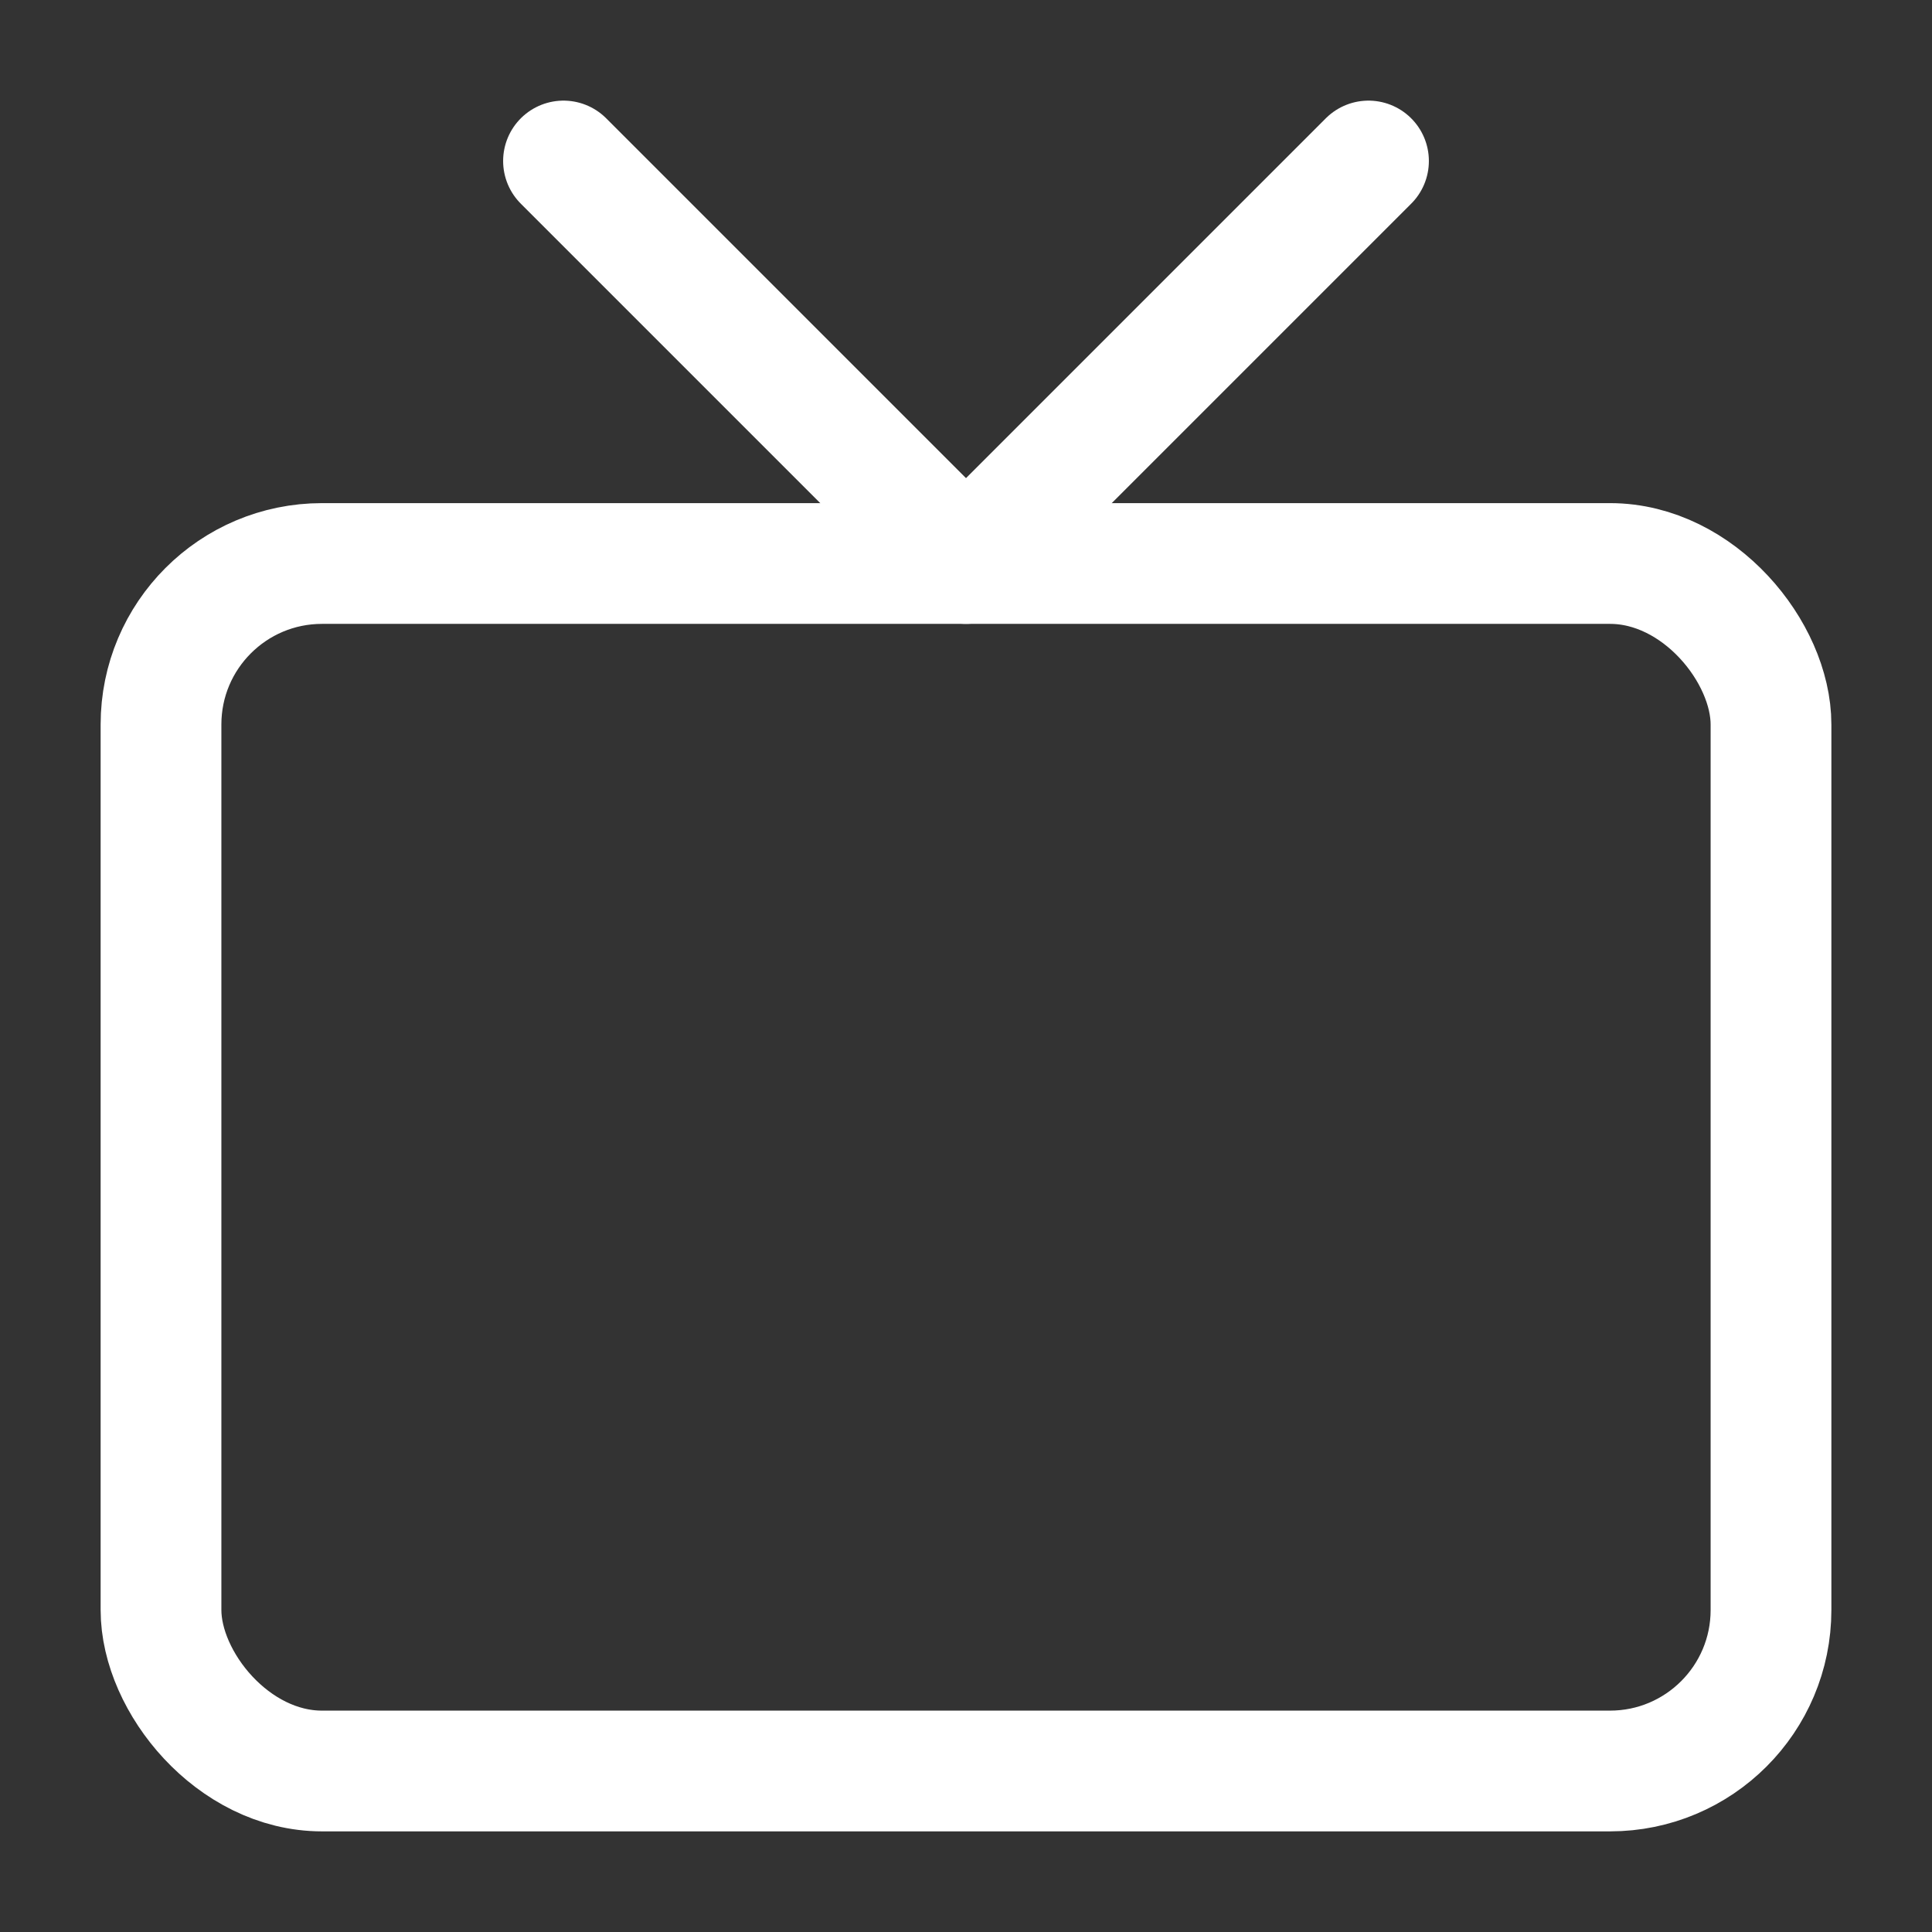 <svg xmlns="http://www.w3.org/2000/svg" width="24" height="24" viewBox="0 0 24 24" fill="none" stroke="white" stroke-width="1.5" stroke-linecap="round" stroke-linejoin="round" class="feather feather-tv"><rect x="0" y="0" width="24" height="24" fill="#333333" stroke="none"/><rect x="2" y="7" width="20" height="15" rx="2" ry="2"></rect><polyline points="17 2 12 7 7 2"></polyline></svg>